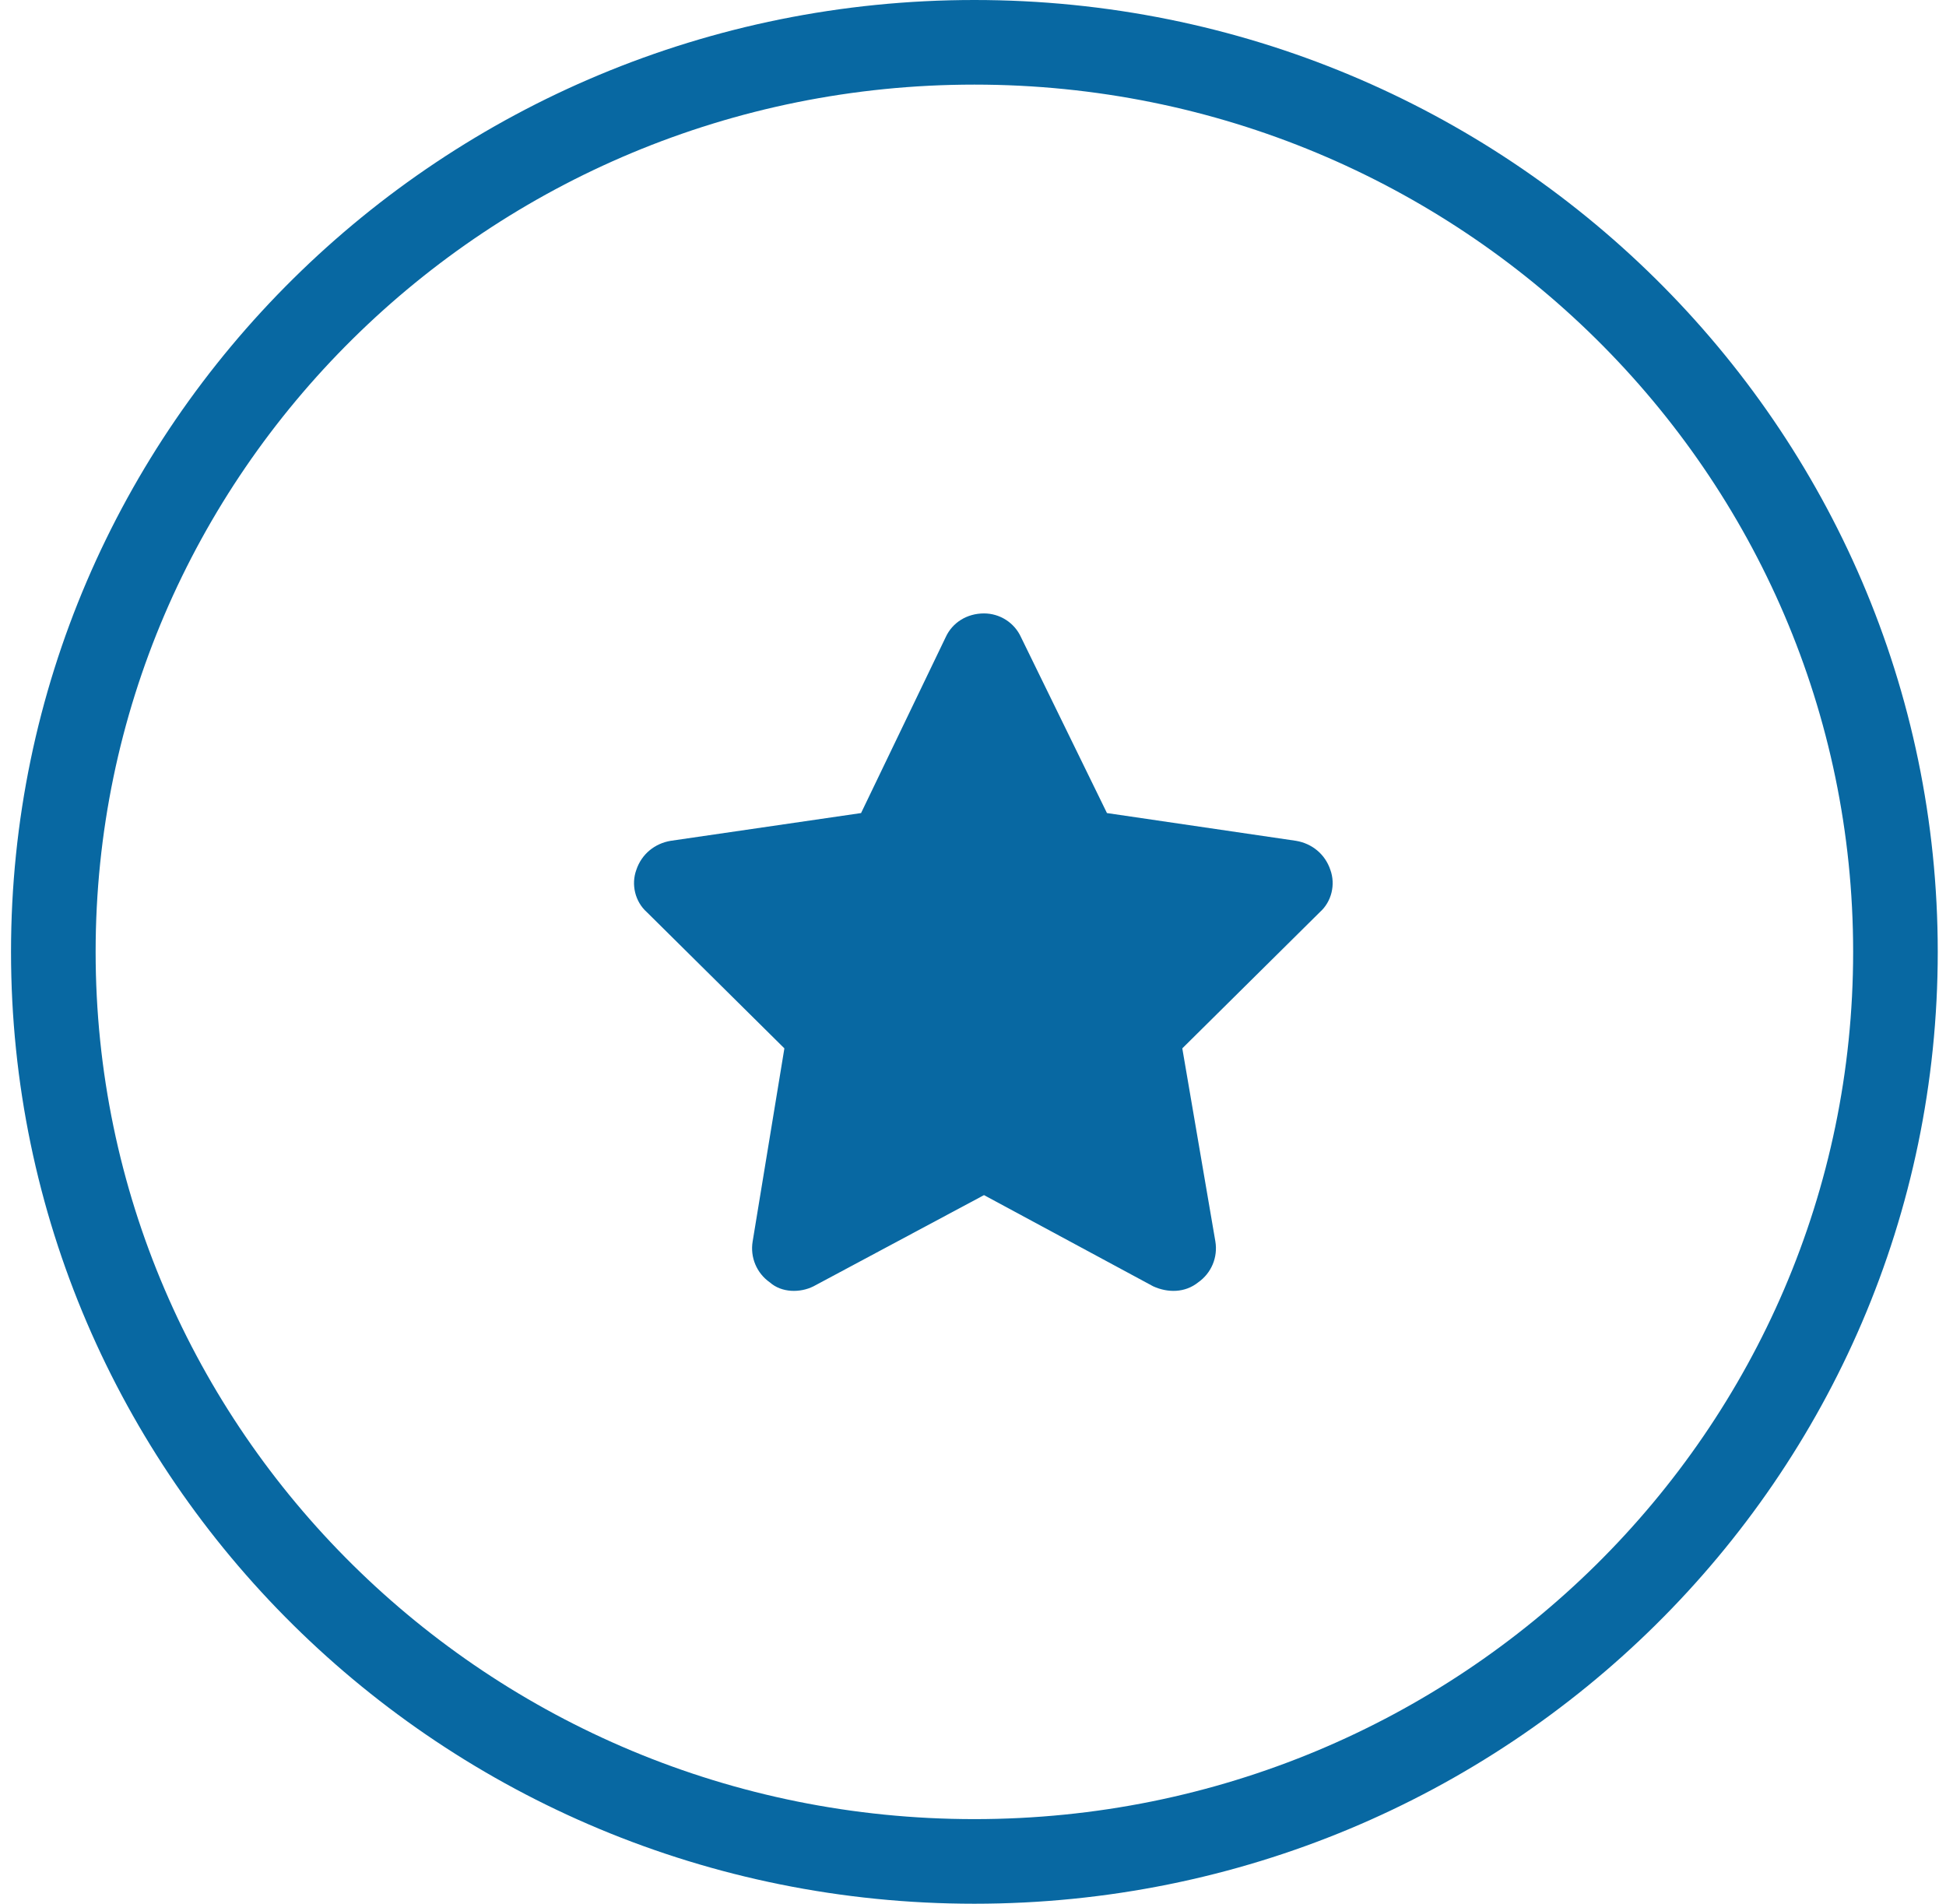 <svg width="92" height="90" viewBox="0 0 92 90" fill="none" xmlns="http://www.w3.org/2000/svg">
<g clip-path="url(#clip0_425_3892)">
<path d="M89.61 45C89.61 68.726 70.137 88 46.065 88C21.993 88 2.521 68.726 2.521 45C2.521 21.274 21.993 2 46.065 2C70.137 2 89.61 21.274 89.61 45Z" stroke="#0868A2" stroke-width="4"/>
<path d="M52.333 38.438L61.27 39.75C62.02 39.875 62.645 40.375 62.895 41.125C63.145 41.812 62.958 42.625 62.395 43.125L55.895 49.562L57.458 58.688C57.583 59.438 57.27 60.188 56.645 60.625C56.02 61.125 55.208 61.125 54.52 60.812L46.52 56.5L38.458 60.812C37.833 61.125 36.958 61.125 36.395 60.625C35.77 60.188 35.458 59.438 35.583 58.688L37.083 49.562L30.583 43.125C30.02 42.625 29.833 41.812 30.083 41.125C30.333 40.375 30.958 39.875 31.708 39.75L40.708 38.438L44.708 30.125C45.02 29.438 45.708 29 46.52 29C47.27 29 47.958 29.438 48.27 30.125L52.333 38.438Z" fill="#0868A2"/>
</g>
<defs>
<clipPath id="clip0_425_3892">
<rect width="91.09" height="90" fill="white" transform="translate(0.521)"/>
</clipPath>
</defs>
</svg>
